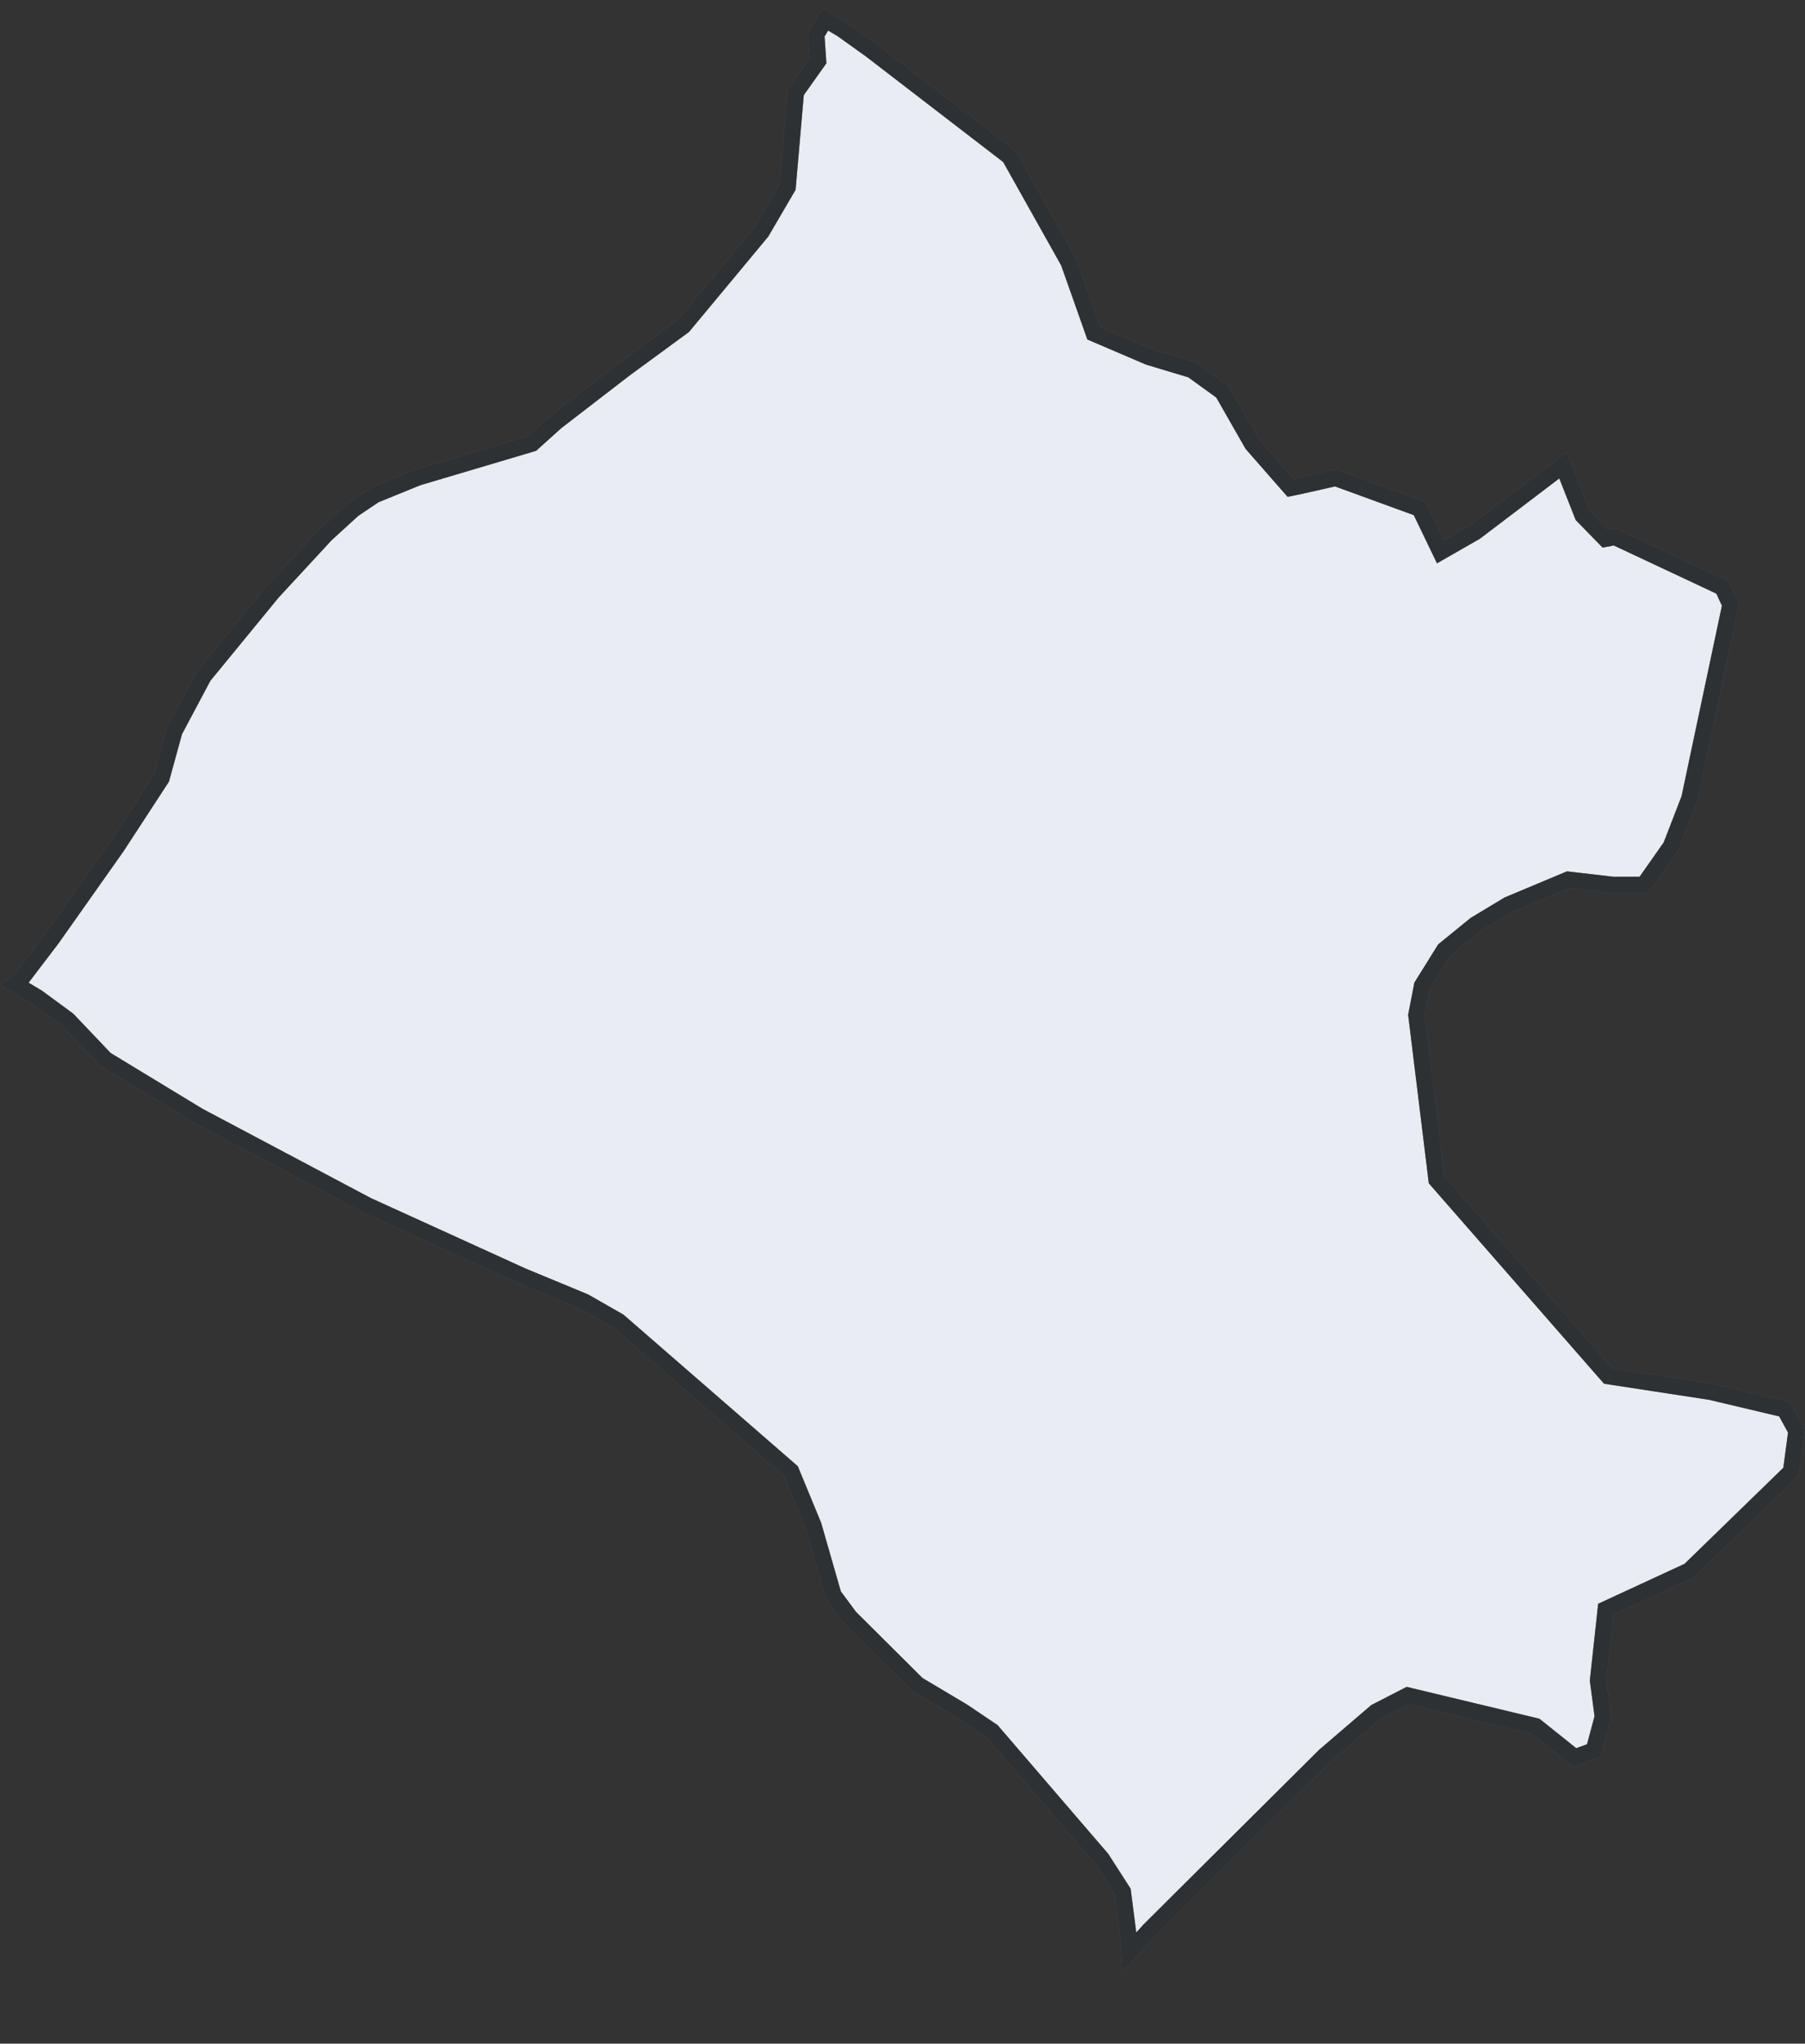 <svg width="220" height="249" viewBox="0 0 220 249" fill="none" xmlns="http://www.w3.org/2000/svg">
<rect x="0" y="0" width="220" height="249" fill="#333333" stroke="none"/>
<g id="Lamb">
<g id="PE-LAM">
<path d="M152.588 54.022L152.638 54.109L152.704 54.185L156.923 59.002L157.307 59.44L157.878 59.322L158.505 59.191L158.514 59.19L158.522 59.188L162.786 58.227L173.042 61.964L175.114 66.267L175.58 67.235L176.512 66.701L179.766 64.836L179.822 64.804L179.873 64.765L190.499 56.697L192.833 62.617L192.907 62.805L193.048 62.949L195.296 65.253L195.673 65.638L196.202 65.536L196.823 65.416L209.949 71.578L210.921 73.681L205.918 97.288L203.668 103.109L200.36 107.822H196.569L191.396 107.219L191.136 107.188L190.894 107.289L183.91 110.214L183.843 110.242L183.781 110.279L179.893 112.617L179.832 112.654L179.777 112.698L176.185 115.623L176.056 115.728L175.968 115.869L173.434 119.935L173.337 120.092L173.302 120.273L172.671 123.52L172.641 123.675L172.66 123.832L175.065 143.441L175.103 143.746L175.305 143.978L195.776 167.382L196.016 167.656L196.377 167.712L208.485 169.567L217.513 171.701L218.965 174.349L218.303 179.309L205.892 191.372L196.237 195.836L195.724 196.073L195.663 196.635L194.793 204.63L194.78 204.75L194.796 204.869L195.365 209.166L194.262 213.288L191.928 214.126L187.351 210.467L187.176 210.328L186.959 210.276L171.94 206.673L171.58 206.586L171.25 206.755L167.805 208.524L167.7 208.578L167.61 208.655L161.467 213.924L161.439 213.948L161.413 213.974L140.115 235.153L140.096 235.173L140.077 235.194L137.666 237.876L137.553 236.008L137.551 235.974L137.547 235.94L136.87 230.691L136.841 230.468L136.719 230.279L134.311 226.532L134.273 226.473L134.228 226.42L121.004 211.042L120.917 210.939L120.805 210.864L117.348 208.536L117.325 208.521L117.301 208.507L111.82 205.245L103.573 197.044L101.574 194.343L99.151 185.915L99.135 185.862L99.114 185.81L96.495 179.465L96.405 179.246L96.227 179.091L75.481 161.059L75.407 160.995L75.322 160.946L71.306 158.649L71.251 158.618L71.192 158.593L63.647 155.47L44.762 146.872L24.193 135.967L12.851 129.082L8.329 124.324L8.268 124.26L8.196 124.207L4.604 121.568L4.566 121.54L4.526 121.515L1.889 119.938L2.106 119.797L2.251 119.703L2.356 119.565L6.286 114.406L6.297 114.391L6.308 114.376L14.251 103.125L14.261 103.11L14.271 103.095L19.584 94.95L19.669 94.819L19.711 94.668L21.242 89.088L24.806 82.39L33.198 72.157L39.699 65.124L43.037 62.075L45.659 60.306L50.905 58.173L64.627 54.097L64.843 54.033L65.011 53.882L67.78 51.388L76.135 44.953L83.18 39.794L83.28 39.721L83.359 39.627L92.762 28.314L92.815 28.25L92.856 28.179L95.878 23.009L95.992 22.815L96.011 22.591L96.996 11.231L99.496 7.712L99.703 7.421L99.679 7.065L99.483 4.191L100.599 2.363L102.628 3.563L106.174 6.102L123.041 19.073L130.254 31.928L133.182 40.205L133.329 40.619L133.732 40.791L139.964 43.458L140.016 43.48L140.07 43.496L145.282 45.063L149 47.748L152.588 54.022Z" fill="#E9ECF2"/>
<path d="M152.588 54.022L152.638 54.109L152.704 54.185L156.923 59.002L157.307 59.44L157.878 59.322L158.505 59.191L158.514 59.19L158.522 59.188L162.786 58.227L173.042 61.964L175.114 66.267L175.58 67.235L176.512 66.701L179.766 64.836L179.822 64.804L179.873 64.765L190.499 56.697L192.833 62.617L192.907 62.805L193.048 62.949L195.296 65.253L195.673 65.638L196.202 65.536L196.823 65.416L209.949 71.578L210.921 73.681L205.918 97.288L203.668 103.109L200.36 107.822H196.569L191.396 107.219L191.136 107.188L190.894 107.289L183.91 110.214L183.843 110.242L183.781 110.279L179.893 112.617L179.832 112.654L179.777 112.698L176.185 115.623L176.056 115.728L175.968 115.869L173.434 119.935L173.337 120.092L173.302 120.273L172.671 123.52L172.641 123.675L172.66 123.832L175.065 143.441L175.103 143.746L175.305 143.978L195.776 167.382L196.016 167.656L196.377 167.712L208.485 169.567L217.513 171.701L218.965 174.349L218.303 179.309L205.892 191.372L196.237 195.836L195.724 196.073L195.663 196.635L194.793 204.63L194.78 204.75L194.796 204.869L195.365 209.166L194.262 213.288L191.928 214.126L187.351 210.467L187.176 210.328L186.959 210.276L171.94 206.673L171.58 206.586L171.25 206.755L167.805 208.524L167.7 208.578L167.61 208.655L161.467 213.924L161.439 213.948L161.413 213.974L140.115 235.153L140.096 235.173L140.077 235.194L137.666 237.876L137.553 236.008L137.551 235.974L137.547 235.94L136.87 230.691L136.841 230.468L136.719 230.279L134.311 226.532L134.273 226.473L134.228 226.42L121.004 211.042L120.917 210.939L120.805 210.864L117.348 208.536L117.325 208.521L117.301 208.507L111.82 205.245L103.573 197.044L101.574 194.343L99.151 185.915L99.135 185.862L99.114 185.81L96.495 179.465L96.405 179.246L96.227 179.091L75.481 161.059L75.407 160.995L75.322 160.946L71.306 158.649L71.251 158.618L71.192 158.593L63.647 155.47L44.762 146.872L24.193 135.967L12.851 129.082L8.329 124.324L8.268 124.26L8.196 124.207L4.604 121.568L4.566 121.54L4.526 121.515L1.889 119.938L2.106 119.797L2.251 119.703L2.356 119.565L6.286 114.406L6.297 114.391L6.308 114.376L14.251 103.125L14.261 103.11L14.271 103.095L19.584 94.95L19.669 94.819L19.711 94.668L21.242 89.088L24.806 82.39L33.198 72.157L39.699 65.124L43.037 62.075L45.659 60.306L50.905 58.173L64.627 54.097L64.843 54.033L65.011 53.882L67.78 51.388L76.135 44.953L83.18 39.794L83.28 39.721L83.359 39.627L92.762 28.314L92.815 28.25L92.856 28.179L95.878 23.009L95.992 22.815L96.011 22.591L96.996 11.231L99.496 7.712L99.703 7.421L99.679 7.065L99.483 4.191L100.599 2.363L102.628 3.563L106.174 6.102L123.041 19.073L130.254 31.928L133.182 40.205L133.329 40.619L133.732 40.791L139.964 43.458L140.016 43.48L140.07 43.496L145.282 45.063L149 47.748L152.588 54.022Z" stroke="#8F959D" stroke-width="2"/>
<path d="M152.588 54.022L152.638 54.109L152.704 54.185L156.923 59.002L157.307 59.44L157.878 59.322L158.505 59.191L158.514 59.19L158.522 59.188L162.786 58.227L173.042 61.964L175.114 66.267L175.58 67.235L176.512 66.701L179.766 64.836L179.822 64.804L179.873 64.765L190.499 56.697L192.833 62.617L192.907 62.805L193.048 62.949L195.296 65.253L195.673 65.638L196.202 65.536L196.823 65.416L209.949 71.578L210.921 73.681L205.918 97.288L203.668 103.109L200.36 107.822H196.569L191.396 107.219L191.136 107.188L190.894 107.289L183.91 110.214L183.843 110.242L183.781 110.279L179.893 112.617L179.832 112.654L179.777 112.698L176.185 115.623L176.056 115.728L175.968 115.869L173.434 119.935L173.337 120.092L173.302 120.273L172.671 123.52L172.641 123.675L172.66 123.832L175.065 143.441L175.103 143.746L175.305 143.978L195.776 167.382L196.016 167.656L196.377 167.712L208.485 169.567L217.513 171.701L218.965 174.349L218.303 179.309L205.892 191.372L196.237 195.836L195.724 196.073L195.663 196.635L194.793 204.63L194.78 204.75L194.796 204.869L195.365 209.166L194.262 213.288L191.928 214.126L187.351 210.467L187.176 210.328L186.959 210.276L171.94 206.673L171.58 206.586L171.25 206.755L167.805 208.524L167.7 208.578L167.61 208.655L161.467 213.924L161.439 213.948L161.413 213.974L140.115 235.153L140.096 235.173L140.077 235.194L137.666 237.876L137.553 236.008L137.551 235.974L137.547 235.94L136.87 230.691L136.841 230.468L136.719 230.279L134.311 226.532L134.273 226.473L134.228 226.42L121.004 211.042L120.917 210.939L120.805 210.864L117.348 208.536L117.325 208.521L117.301 208.507L111.82 205.245L103.573 197.044L101.574 194.343L99.151 185.915L99.135 185.862L99.114 185.81L96.495 179.465L96.405 179.246L96.227 179.091L75.481 161.059L75.407 160.995L75.322 160.946L71.306 158.649L71.251 158.618L71.192 158.593L63.647 155.47L44.762 146.872L24.193 135.967L12.851 129.082L8.329 124.324L8.268 124.26L8.196 124.207L4.604 121.568L4.566 121.54L4.526 121.515L1.889 119.938L2.106 119.797L2.251 119.703L2.356 119.565L6.286 114.406L6.297 114.391L6.308 114.376L14.251 103.125L14.261 103.11L14.271 103.095L19.584 94.95L19.669 94.819L19.711 94.668L21.242 89.088L24.806 82.39L33.198 72.157L39.699 65.124L43.037 62.075L45.659 60.306L50.905 58.173L64.627 54.097L64.843 54.033L65.011 53.882L67.78 51.388L76.135 44.953L83.18 39.794L83.28 39.721L83.359 39.627L92.762 28.314L92.815 28.25L92.856 28.179L95.878 23.009L95.992 22.815L96.011 22.591L96.996 11.231L99.496 7.712L99.703 7.421L99.679 7.065L99.483 4.191L100.599 2.363L102.628 3.563L106.174 6.102L123.041 19.073L130.254 31.928L133.182 40.205L133.329 40.619L133.732 40.791L139.964 43.458L140.016 43.48L140.07 43.496L145.282 45.063L149 47.748L152.588 54.022Z" stroke="black" stroke-opacity="0.2" stroke-width="2"/>
<path d="M152.588 54.022L152.638 54.109L152.704 54.185L156.923 59.002L157.307 59.44L157.878 59.322L158.505 59.191L158.514 59.19L158.522 59.188L162.786 58.227L173.042 61.964L175.114 66.267L175.58 67.235L176.512 66.701L179.766 64.836L179.822 64.804L179.873 64.765L190.499 56.697L192.833 62.617L192.907 62.805L193.048 62.949L195.296 65.253L195.673 65.638L196.202 65.536L196.823 65.416L209.949 71.578L210.921 73.681L205.918 97.288L203.668 103.109L200.36 107.822H196.569L191.396 107.219L191.136 107.188L190.894 107.289L183.91 110.214L183.843 110.242L183.781 110.279L179.893 112.617L179.832 112.654L179.777 112.698L176.185 115.623L176.056 115.728L175.968 115.869L173.434 119.935L173.337 120.092L173.302 120.273L172.671 123.52L172.641 123.675L172.66 123.832L175.065 143.441L175.103 143.746L175.305 143.978L195.776 167.382L196.016 167.656L196.377 167.712L208.485 169.567L217.513 171.701L218.965 174.349L218.303 179.309L205.892 191.372L196.237 195.836L195.724 196.073L195.663 196.635L194.793 204.63L194.78 204.75L194.796 204.869L195.365 209.166L194.262 213.288L191.928 214.126L187.351 210.467L187.176 210.328L186.959 210.276L171.94 206.673L171.58 206.586L171.25 206.755L167.805 208.524L167.7 208.578L167.61 208.655L161.467 213.924L161.439 213.948L161.413 213.974L140.115 235.153L140.096 235.173L140.077 235.194L137.666 237.876L137.553 236.008L137.551 235.974L137.547 235.94L136.87 230.691L136.841 230.468L136.719 230.279L134.311 226.532L134.273 226.473L134.228 226.42L121.004 211.042L120.917 210.939L120.805 210.864L117.348 208.536L117.325 208.521L117.301 208.507L111.82 205.245L103.573 197.044L101.574 194.343L99.151 185.915L99.135 185.862L99.114 185.81L96.495 179.465L96.405 179.246L96.227 179.091L75.481 161.059L75.407 160.995L75.322 160.946L71.306 158.649L71.251 158.618L71.192 158.593L63.647 155.47L44.762 146.872L24.193 135.967L12.851 129.082L8.329 124.324L8.268 124.26L8.196 124.207L4.604 121.568L4.566 121.54L4.526 121.515L1.889 119.938L2.106 119.797L2.251 119.703L2.356 119.565L6.286 114.406L6.297 114.391L6.308 114.376L14.251 103.125L14.261 103.11L14.271 103.095L19.584 94.95L19.669 94.819L19.711 94.668L21.242 89.088L24.806 82.39L33.198 72.157L39.699 65.124L43.037 62.075L45.659 60.306L50.905 58.173L64.627 54.097L64.843 54.033L65.011 53.882L67.78 51.388L76.135 44.953L83.18 39.794L83.28 39.721L83.359 39.627L92.762 28.314L92.815 28.25L92.856 28.179L95.878 23.009L95.992 22.815L96.011 22.591L96.996 11.231L99.496 7.712L99.703 7.421L99.679 7.065L99.483 4.191L100.599 2.363L102.628 3.563L106.174 6.102L123.041 19.073L130.254 31.928L133.182 40.205L133.329 40.619L133.732 40.791L139.964 43.458L140.016 43.48L140.07 43.496L145.282 45.063L149 47.748L152.588 54.022Z" stroke="black" stroke-opacity="0.2" stroke-width="2"/>
<path d="M152.588 54.022L152.638 54.109L152.704 54.185L156.923 59.002L157.307 59.44L157.878 59.322L158.505 59.191L158.514 59.19L158.522 59.188L162.786 58.227L173.042 61.964L175.114 66.267L175.58 67.235L176.512 66.701L179.766 64.836L179.822 64.804L179.873 64.765L190.499 56.697L192.833 62.617L192.907 62.805L193.048 62.949L195.296 65.253L195.673 65.638L196.202 65.536L196.823 65.416L209.949 71.578L210.921 73.681L205.918 97.288L203.668 103.109L200.36 107.822H196.569L191.396 107.219L191.136 107.188L190.894 107.289L183.91 110.214L183.843 110.242L183.781 110.279L179.893 112.617L179.832 112.654L179.777 112.698L176.185 115.623L176.056 115.728L175.968 115.869L173.434 119.935L173.337 120.092L173.302 120.273L172.671 123.52L172.641 123.675L172.66 123.832L175.065 143.441L175.103 143.746L175.305 143.978L195.776 167.382L196.016 167.656L196.377 167.712L208.485 169.567L217.513 171.701L218.965 174.349L218.303 179.309L205.892 191.372L196.237 195.836L195.724 196.073L195.663 196.635L194.793 204.63L194.78 204.75L194.796 204.869L195.365 209.166L194.262 213.288L191.928 214.126L187.351 210.467L187.176 210.328L186.959 210.276L171.94 206.673L171.58 206.586L171.25 206.755L167.805 208.524L167.7 208.578L167.61 208.655L161.467 213.924L161.439 213.948L161.413 213.974L140.115 235.153L140.096 235.173L140.077 235.194L137.666 237.876L137.553 236.008L137.551 235.974L137.547 235.94L136.87 230.691L136.841 230.468L136.719 230.279L134.311 226.532L134.273 226.473L134.228 226.42L121.004 211.042L120.917 210.939L120.805 210.864L117.348 208.536L117.325 208.521L117.301 208.507L111.82 205.245L103.573 197.044L101.574 194.343L99.151 185.915L99.135 185.862L99.114 185.81L96.495 179.465L96.405 179.246L96.227 179.091L75.481 161.059L75.407 160.995L75.322 160.946L71.306 158.649L71.251 158.618L71.192 158.593L63.647 155.47L44.762 146.872L24.193 135.967L12.851 129.082L8.329 124.324L8.268 124.26L8.196 124.207L4.604 121.568L4.566 121.54L4.526 121.515L1.889 119.938L2.106 119.797L2.251 119.703L2.356 119.565L6.286 114.406L6.297 114.391L6.308 114.376L14.251 103.125L14.261 103.11L14.271 103.095L19.584 94.95L19.669 94.819L19.711 94.668L21.242 89.088L24.806 82.39L33.198 72.157L39.699 65.124L43.037 62.075L45.659 60.306L50.905 58.173L64.627 54.097L64.843 54.033L65.011 53.882L67.78 51.388L76.135 44.953L83.18 39.794L83.28 39.721L83.359 39.627L92.762 28.314L92.815 28.25L92.856 28.179L95.878 23.009L95.992 22.815L96.011 22.591L96.996 11.231L99.496 7.712L99.703 7.421L99.679 7.065L99.483 4.191L100.599 2.363L102.628 3.563L106.174 6.102L123.041 19.073L130.254 31.928L133.182 40.205L133.329 40.619L133.732 40.791L139.964 43.458L140.016 43.48L140.07 43.496L145.282 45.063L149 47.748L152.588 54.022Z" stroke="black" stroke-opacity="0.2" stroke-width="2"/>
<path d="M152.588 54.022L152.638 54.109L152.704 54.185L156.923 59.002L157.307 59.44L157.878 59.322L158.505 59.191L158.514 59.19L158.522 59.188L162.786 58.227L173.042 61.964L175.114 66.267L175.58 67.235L176.512 66.701L179.766 64.836L179.822 64.804L179.873 64.765L190.499 56.697L192.833 62.617L192.907 62.805L193.048 62.949L195.296 65.253L195.673 65.638L196.202 65.536L196.823 65.416L209.949 71.578L210.921 73.681L205.918 97.288L203.668 103.109L200.36 107.822H196.569L191.396 107.219L191.136 107.188L190.894 107.289L183.91 110.214L183.843 110.242L183.781 110.279L179.893 112.617L179.832 112.654L179.777 112.698L176.185 115.623L176.056 115.728L175.968 115.869L173.434 119.935L173.337 120.092L173.302 120.273L172.671 123.52L172.641 123.675L172.66 123.832L175.065 143.441L175.103 143.746L175.305 143.978L195.776 167.382L196.016 167.656L196.377 167.712L208.485 169.567L217.513 171.701L218.965 174.349L218.303 179.309L205.892 191.372L196.237 195.836L195.724 196.073L195.663 196.635L194.793 204.63L194.78 204.75L194.796 204.869L195.365 209.166L194.262 213.288L191.928 214.126L187.351 210.467L187.176 210.328L186.959 210.276L171.94 206.673L171.58 206.586L171.25 206.755L167.805 208.524L167.7 208.578L167.61 208.655L161.467 213.924L161.439 213.948L161.413 213.974L140.115 235.153L140.096 235.173L140.077 235.194L137.666 237.876L137.553 236.008L137.551 235.974L137.547 235.94L136.87 230.691L136.841 230.468L136.719 230.279L134.311 226.532L134.273 226.473L134.228 226.42L121.004 211.042L120.917 210.939L120.805 210.864L117.348 208.536L117.325 208.521L117.301 208.507L111.82 205.245L103.573 197.044L101.574 194.343L99.151 185.915L99.135 185.862L99.114 185.81L96.495 179.465L96.405 179.246L96.227 179.091L75.481 161.059L75.407 160.995L75.322 160.946L71.306 158.649L71.251 158.618L71.192 158.593L63.647 155.47L44.762 146.872L24.193 135.967L12.851 129.082L8.329 124.324L8.268 124.26L8.196 124.207L4.604 121.568L4.566 121.54L4.526 121.515L1.889 119.938L2.106 119.797L2.251 119.703L2.356 119.565L6.286 114.406L6.297 114.391L6.308 114.376L14.251 103.125L14.261 103.11L14.271 103.095L19.584 94.95L19.669 94.819L19.711 94.668L21.242 89.088L24.806 82.39L33.198 72.157L39.699 65.124L43.037 62.075L45.659 60.306L50.905 58.173L64.627 54.097L64.843 54.033L65.011 53.882L67.78 51.388L76.135 44.953L83.18 39.794L83.28 39.721L83.359 39.627L92.762 28.314L92.815 28.25L92.856 28.179L95.878 23.009L95.992 22.815L96.011 22.591L96.996 11.231L99.496 7.712L99.703 7.421L99.679 7.065L99.483 4.191L100.599 2.363L102.628 3.563L106.174 6.102L123.041 19.073L130.254 31.928L133.182 40.205L133.329 40.619L133.732 40.791L139.964 43.458L140.016 43.48L140.07 43.496L145.282 45.063L149 47.748L152.588 54.022Z" stroke="black" stroke-opacity="0.2" stroke-width="2"/>
<path d="M152.588 54.022L152.638 54.109L152.704 54.185L156.923 59.002L157.307 59.44L157.878 59.322L158.505 59.191L158.514 59.19L158.522 59.188L162.786 58.227L173.042 61.964L175.114 66.267L175.58 67.235L176.512 66.701L179.766 64.836L179.822 64.804L179.873 64.765L190.499 56.697L192.833 62.617L192.907 62.805L193.048 62.949L195.296 65.253L195.673 65.638L196.202 65.536L196.823 65.416L209.949 71.578L210.921 73.681L205.918 97.288L203.668 103.109L200.36 107.822H196.569L191.396 107.219L191.136 107.188L190.894 107.289L183.91 110.214L183.843 110.242L183.781 110.279L179.893 112.617L179.832 112.654L179.777 112.698L176.185 115.623L176.056 115.728L175.968 115.869L173.434 119.935L173.337 120.092L173.302 120.273L172.671 123.52L172.641 123.675L172.66 123.832L175.065 143.441L175.103 143.746L175.305 143.978L195.776 167.382L196.016 167.656L196.377 167.712L208.485 169.567L217.513 171.701L218.965 174.349L218.303 179.309L205.892 191.372L196.237 195.836L195.724 196.073L195.663 196.635L194.793 204.63L194.78 204.75L194.796 204.869L195.365 209.166L194.262 213.288L191.928 214.126L187.351 210.467L187.176 210.328L186.959 210.276L171.94 206.673L171.58 206.586L171.25 206.755L167.805 208.524L167.7 208.578L167.61 208.655L161.467 213.924L161.439 213.948L161.413 213.974L140.115 235.153L140.096 235.173L140.077 235.194L137.666 237.876L137.553 236.008L137.551 235.974L137.547 235.94L136.87 230.691L136.841 230.468L136.719 230.279L134.311 226.532L134.273 226.473L134.228 226.42L121.004 211.042L120.917 210.939L120.805 210.864L117.348 208.536L117.325 208.521L117.301 208.507L111.82 205.245L103.573 197.044L101.574 194.343L99.151 185.915L99.135 185.862L99.114 185.81L96.495 179.465L96.405 179.246L96.227 179.091L75.481 161.059L75.407 160.995L75.322 160.946L71.306 158.649L71.251 158.618L71.192 158.593L63.647 155.47L44.762 146.872L24.193 135.967L12.851 129.082L8.329 124.324L8.268 124.26L8.196 124.207L4.604 121.568L4.566 121.54L4.526 121.515L1.889 119.938L2.106 119.797L2.251 119.703L2.356 119.565L6.286 114.406L6.297 114.391L6.308 114.376L14.251 103.125L14.261 103.11L14.271 103.095L19.584 94.95L19.669 94.819L19.711 94.668L21.242 89.088L24.806 82.39L33.198 72.157L39.699 65.124L43.037 62.075L45.659 60.306L50.905 58.173L64.627 54.097L64.843 54.033L65.011 53.882L67.78 51.388L76.135 44.953L83.18 39.794L83.28 39.721L83.359 39.627L92.762 28.314L92.815 28.25L92.856 28.179L95.878 23.009L95.992 22.815L96.011 22.591L96.996 11.231L99.496 7.712L99.703 7.421L99.679 7.065L99.483 4.191L100.599 2.363L102.628 3.563L106.174 6.102L123.041 19.073L130.254 31.928L133.182 40.205L133.329 40.619L133.732 40.791L139.964 43.458L140.016 43.48L140.07 43.496L145.282 45.063L149 47.748L152.588 54.022Z" stroke="black" stroke-opacity="0.2" stroke-width="2"/>
</g>
</g>
</svg>

